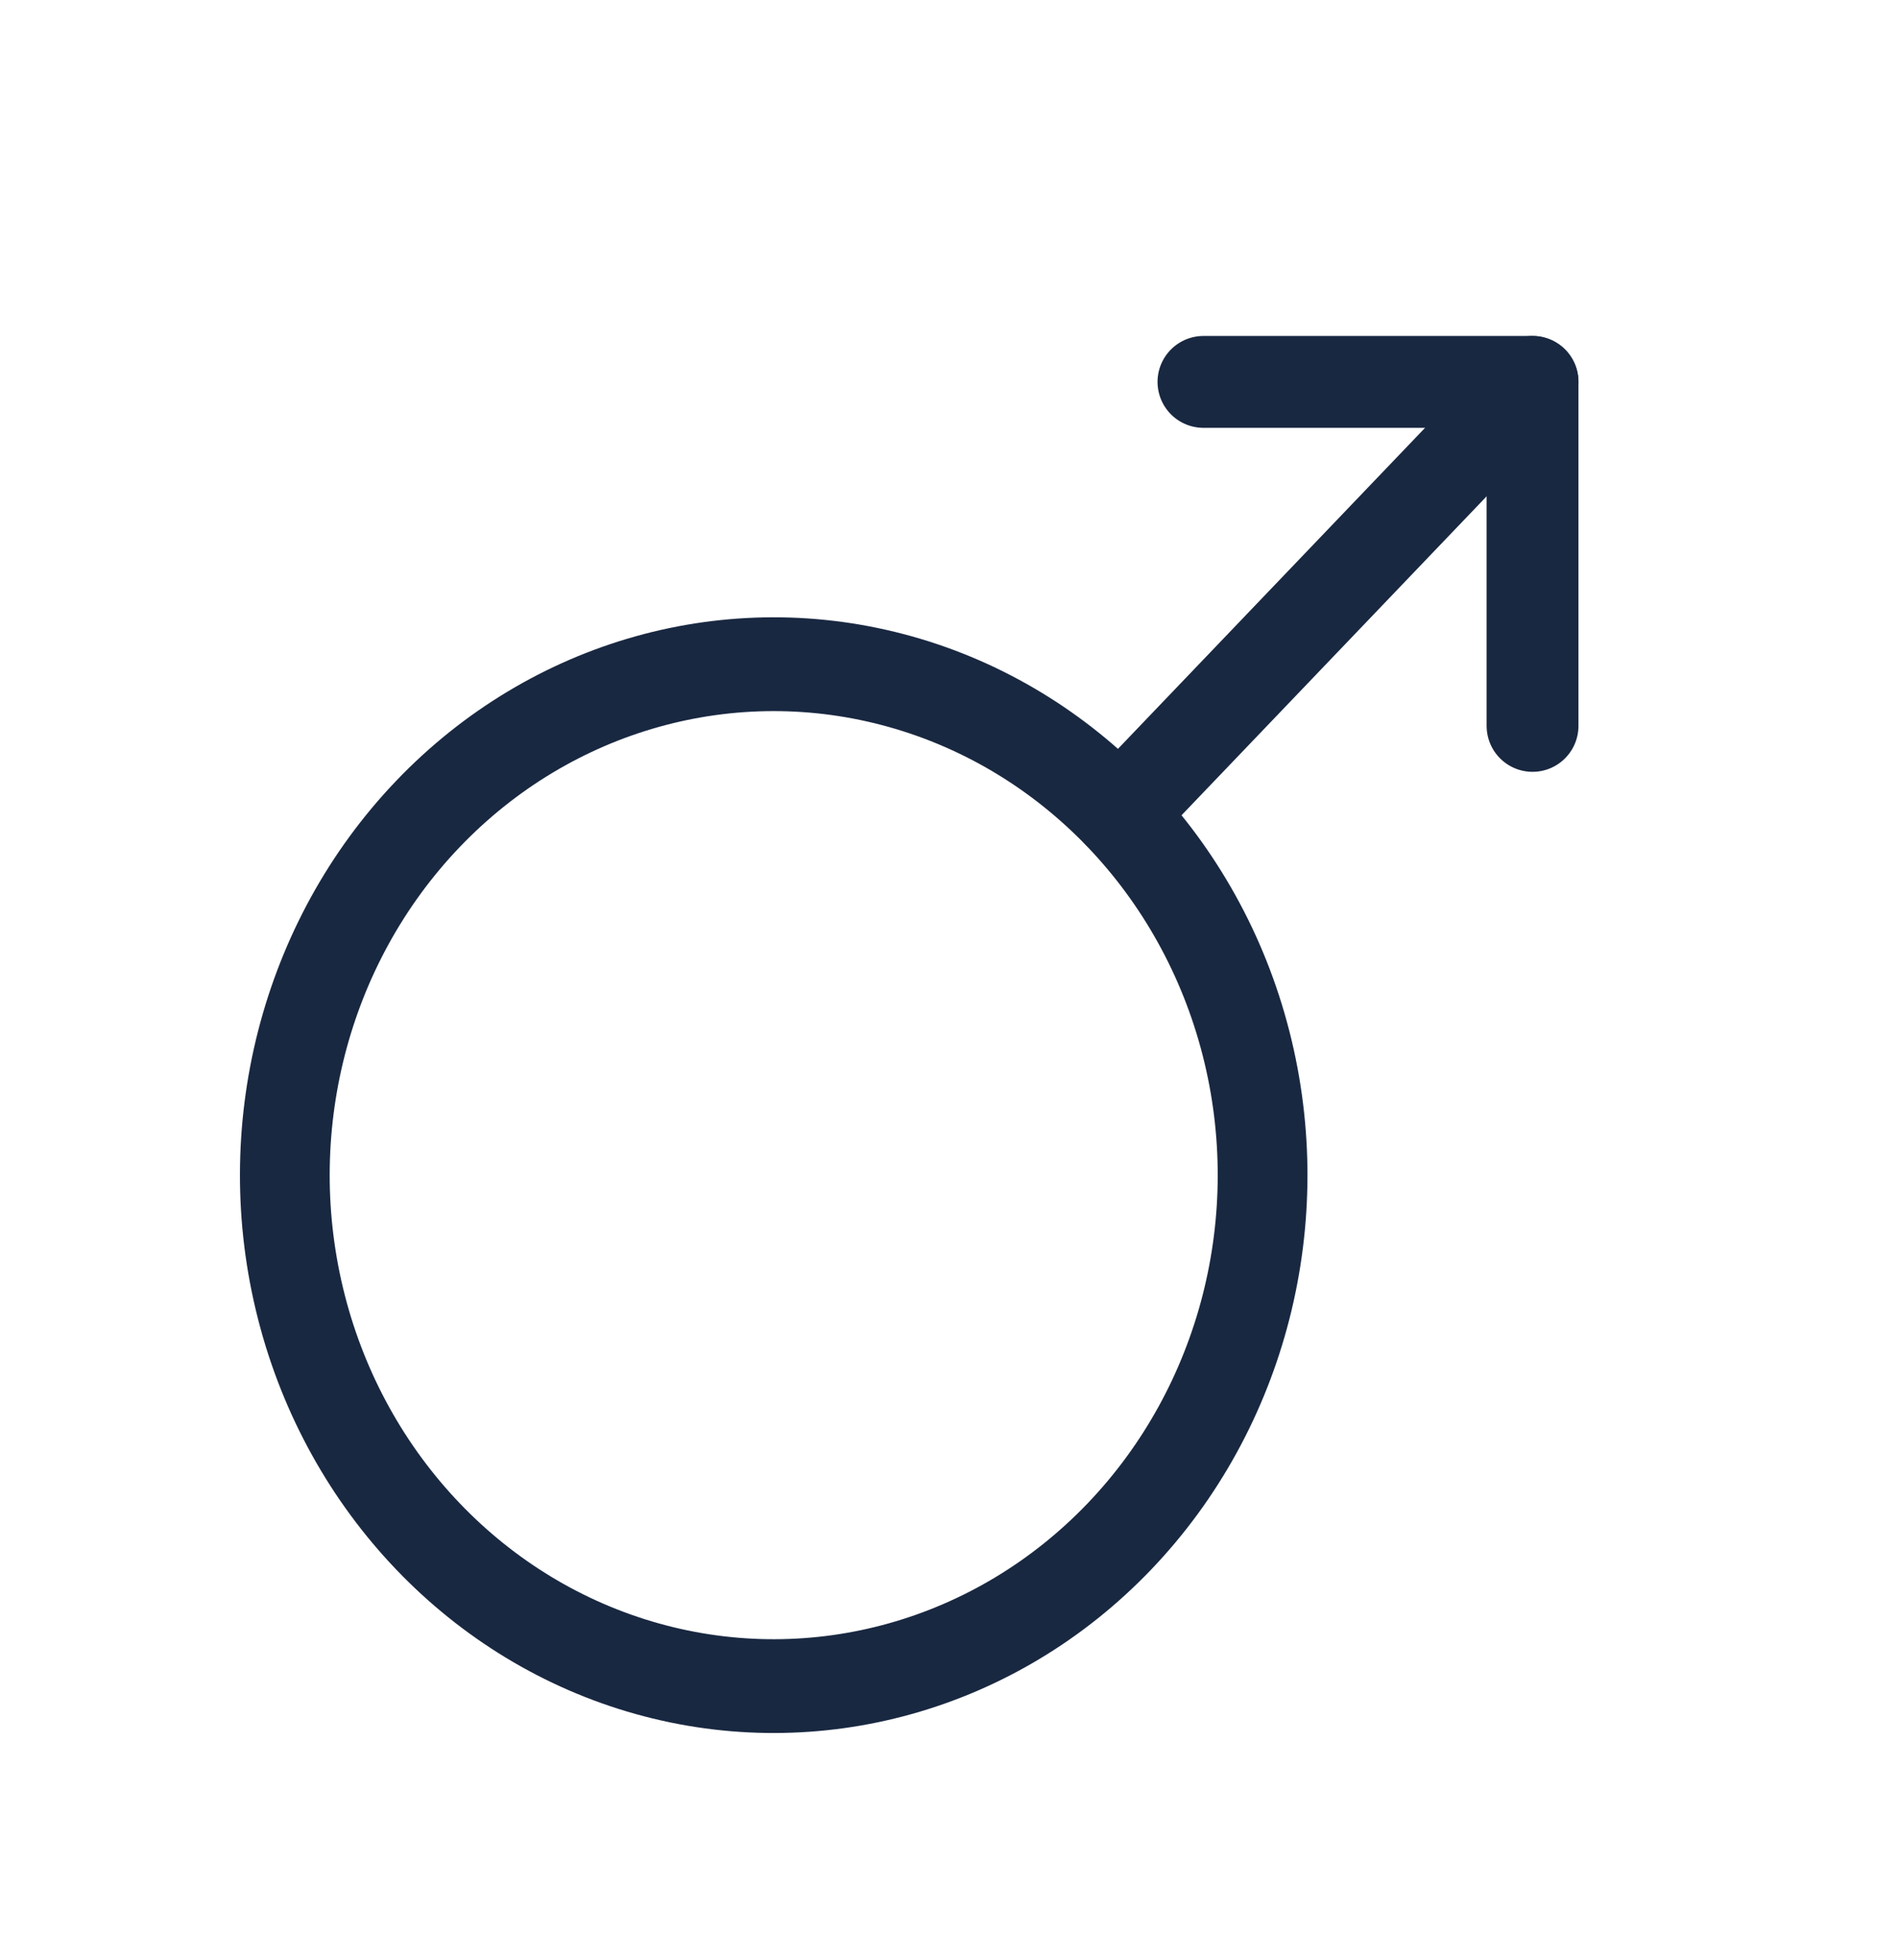 <svg width="31" height="32" viewBox="0 0 31 32" fill="none" xmlns="http://www.w3.org/2000/svg">
<circle r="8.171" transform="matrix(0.691 0.722 -0.691 0.722 12.637 19.189)" stroke="#192841" stroke-width="1.5" stroke-linecap="round" stroke-linejoin="round"/>
<path d="M18.285 13.286L25.031 6.236" stroke="#192841" stroke-width="1.5" stroke-linecap="round" stroke-linejoin="round"/>
<path d="M19.656 6.236H25.031V11.853" stroke="#192841" stroke-width="1.5" stroke-linecap="round" stroke-linejoin="round"/>
</svg>
